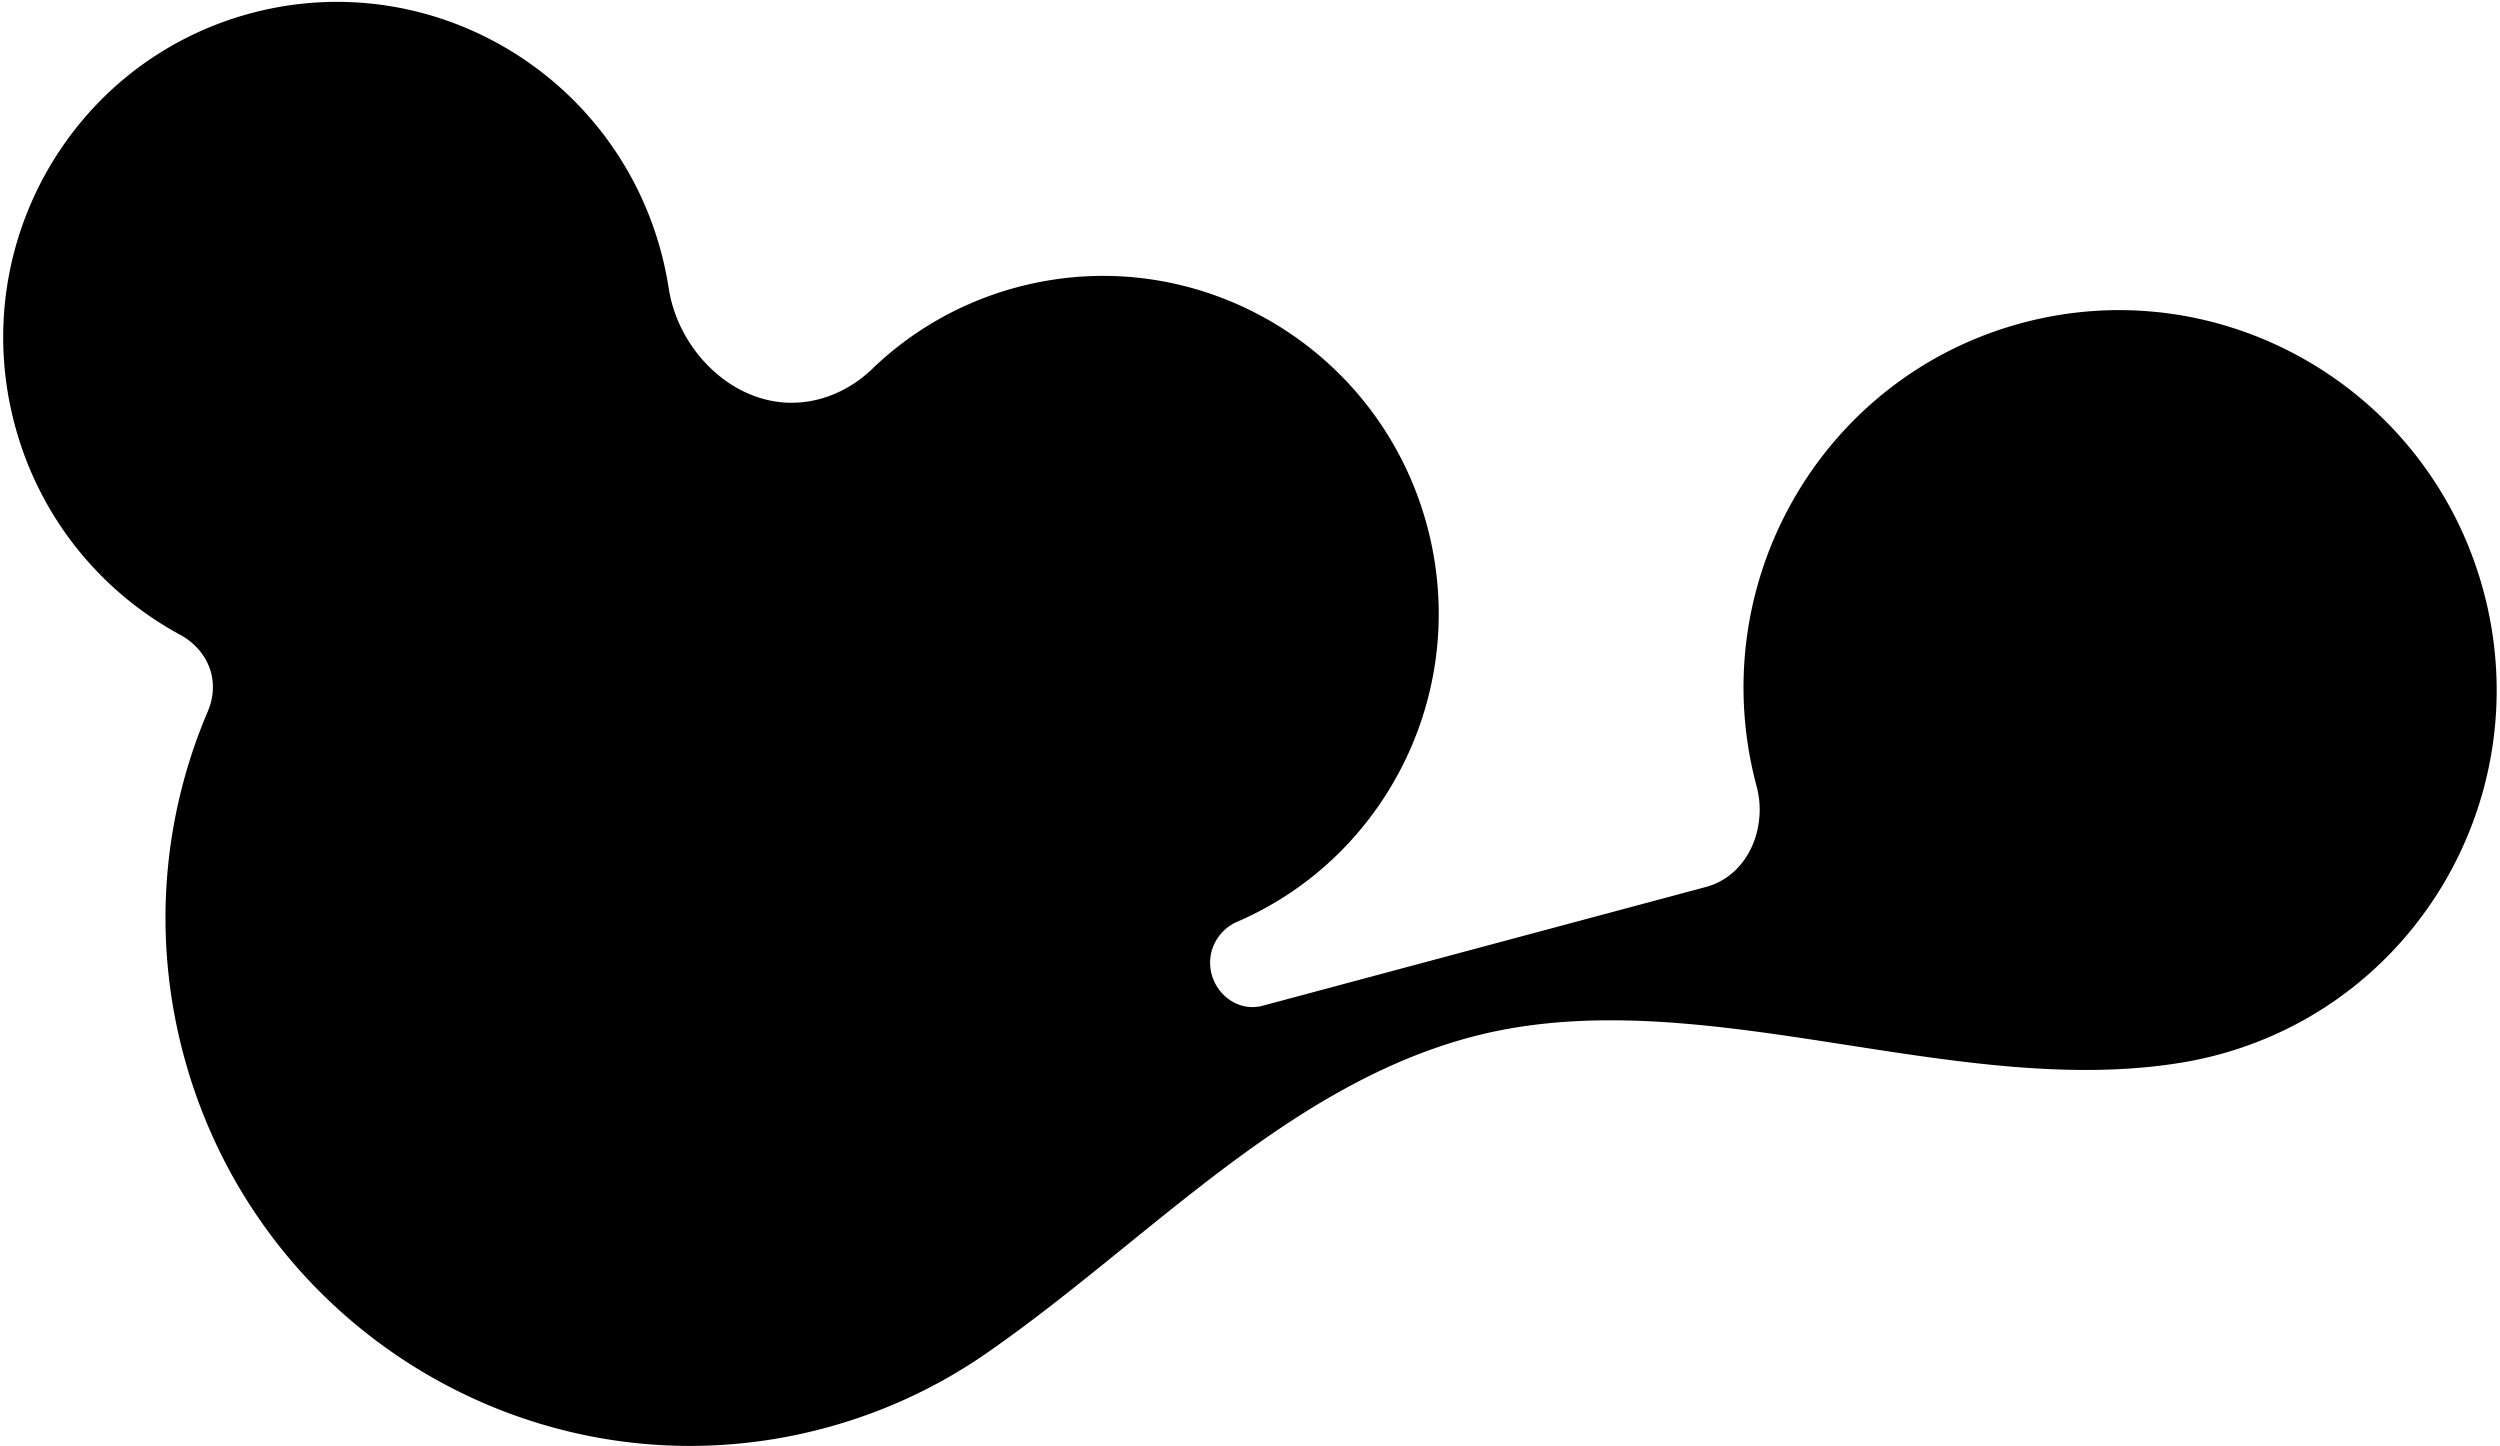 <svg width="726" height="420" viewBox="0 0 726 420" fill="none" xmlns="http://www.w3.org/2000/svg"><path d="M510.115 228.326c3.268 12.197-2.593 26.001-14.711 29.248l-128.712 34.489c-8.14 2.181-15.848-4.972-15.241-13.426.346-4.82 3.435-9.06 7.847-10.964 43.566-18.807 67.861-67.444 55.135-114.936-13.976-52.161-67.317-83.19-119.139-69.304-16.359 4.383-30.611 12.718-42.016 23.714-7.604 7.33-18.099 11.161-28.507 9.387-15.619-2.663-28.142-17.011-30.565-32.755a100 100 0 0 0-2.235-10.62c-13.977-52.162-67.317-83.19-119.14-69.304C21.01 17.74-9.67 71.282 4.305 123.443c7.266 27.116 25.17 48.52 47.967 60.873 4.323 2.343 7.72 6.203 8.997 10.969 1.004 3.746.613 7.711-.907 11.268-13.004 30.429-16.278 65.348-7.025 99.879 21.838 81.502 105.183 129.984 186.156 108.287 17.179-4.603 32.872-11.996 46.727-21.565 46.173-31.892 86.627-77.434 140.791-91.947 65.385-17.52 139.722 18.359 206.521 7.376a110 110 0 0 0 10.615-2.29c58.3-15.622 92.815-75.856 77.091-134.537-15.723-58.682-75.731-93.589-134.032-77.967-58.3 15.621-92.815 75.856-77.091 134.537" fill="#0000000a"/></svg>